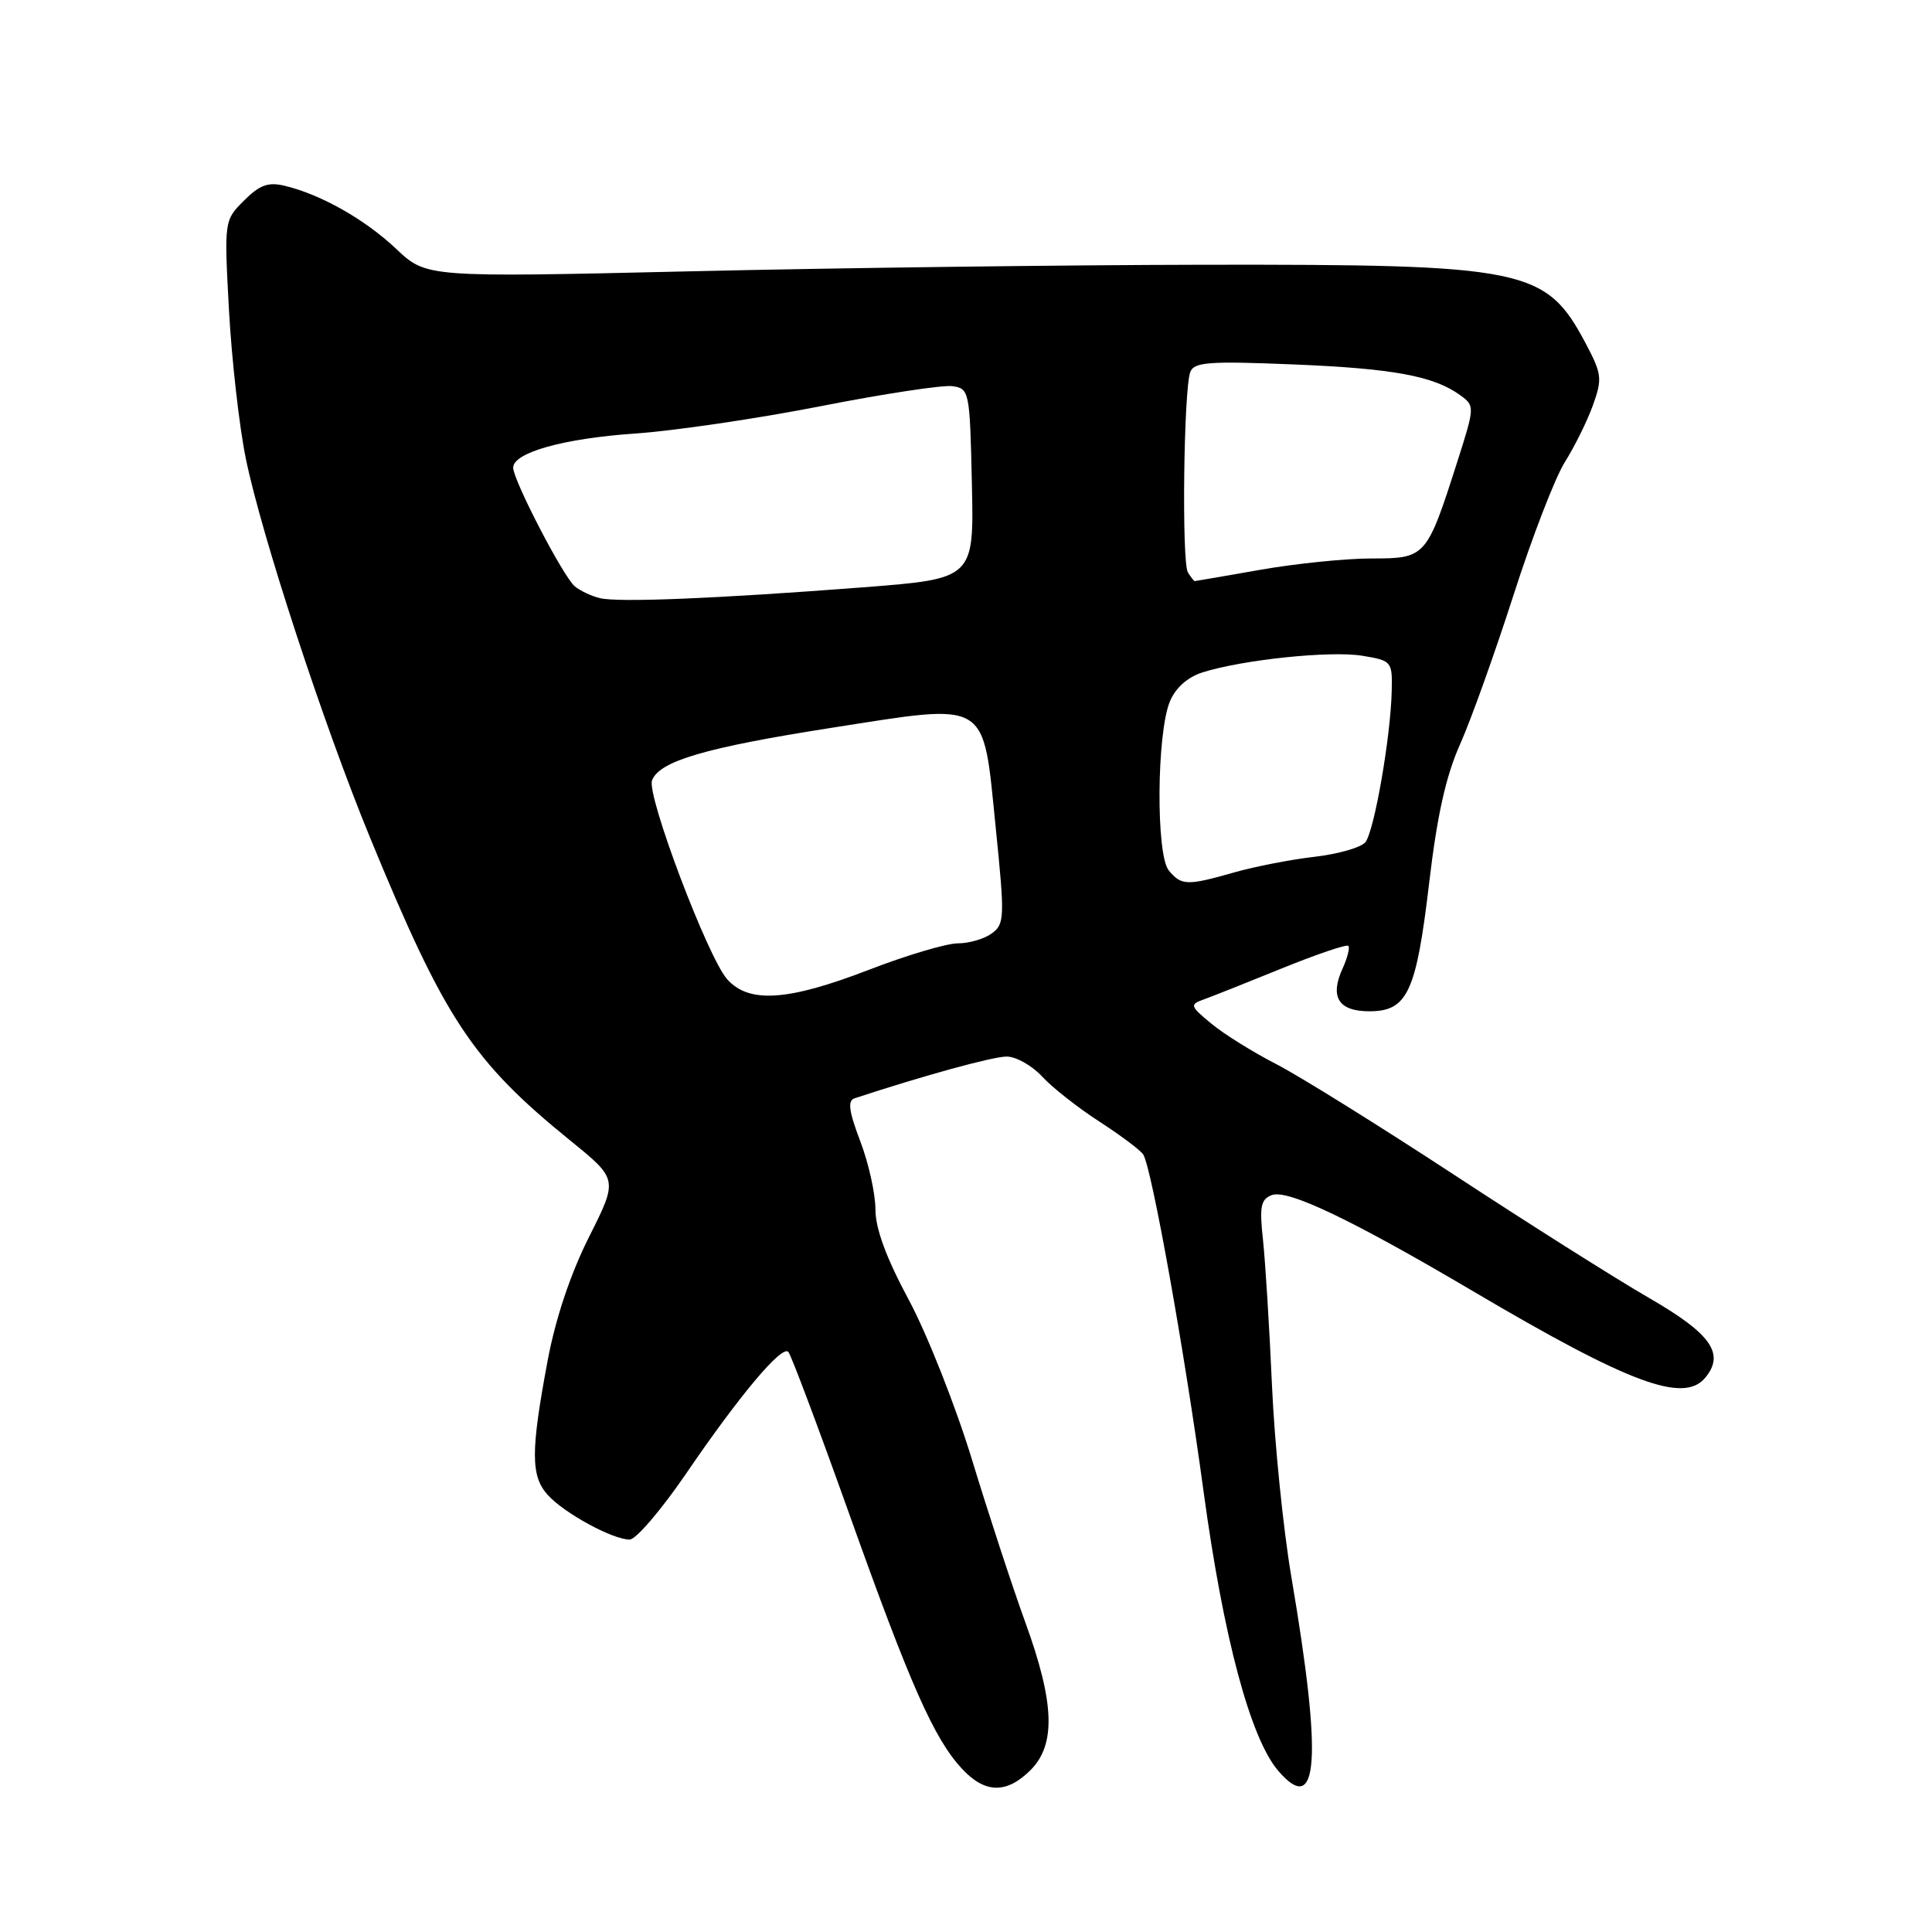 <?xml version="1.0" encoding="UTF-8" standalone="no"?>
<!DOCTYPE svg PUBLIC "-//W3C//DTD SVG 1.1//EN" "http://www.w3.org/Graphics/SVG/1.1/DTD/svg11.dtd" >
<svg xmlns="http://www.w3.org/2000/svg" xmlns:xlink="http://www.w3.org/1999/xlink" version="1.1" viewBox="0 0 256 256">
 <g >
 <path fill="currentColor"
d=" M 136.55 234.55 C 139.93 231.16 139.74 225.64 135.87 215.00 C 134.17 210.32 131.00 200.65 128.82 193.50 C 126.64 186.35 122.86 176.79 120.43 172.26 C 117.44 166.70 116.00 162.80 116.00 160.26 C 116.00 158.19 115.10 154.12 113.99 151.22 C 112.47 147.22 112.29 145.84 113.24 145.53 C 122.32 142.54 131.56 140.00 133.38 140.00 C 134.63 140.00 136.74 141.19 138.08 142.64 C 139.41 144.09 142.83 146.78 145.68 148.62 C 148.53 150.47 151.15 152.43 151.49 152.99 C 152.62 154.81 156.97 179.11 159.47 197.57 C 162.10 216.95 165.68 230.35 169.38 234.65 C 174.71 240.85 175.23 233.16 171.12 209.00 C 170.04 202.68 168.88 191.20 168.54 183.50 C 168.20 175.80 167.66 167.14 167.35 164.26 C 166.87 159.88 167.06 158.92 168.51 158.36 C 170.62 157.55 179.14 161.62 195.35 171.19 C 215.93 183.33 223.10 185.99 225.95 182.56 C 228.60 179.37 226.73 176.73 218.50 171.98 C 214.10 169.44 202.44 162.07 192.59 155.61 C 182.73 149.15 172.16 142.57 169.09 140.99 C 166.01 139.41 162.15 137.00 160.50 135.63 C 157.68 133.30 157.62 133.11 159.50 132.43 C 160.60 132.04 165.27 130.18 169.87 128.31 C 174.48 126.44 178.43 125.10 178.66 125.33 C 178.89 125.55 178.55 126.90 177.91 128.31 C 176.17 132.11 177.35 134.00 181.45 134.00 C 186.49 134.00 187.66 131.49 189.37 117.00 C 190.42 108.07 191.59 102.81 193.48 98.59 C 194.93 95.34 198.11 86.44 200.56 78.82 C 203.00 71.20 206.06 63.28 207.35 61.23 C 208.64 59.18 210.32 55.79 211.07 53.70 C 212.33 50.19 212.26 49.56 210.11 45.50 C 204.83 35.55 202.25 35.02 159.50 35.08 C 141.35 35.11 110.75 35.50 91.50 35.95 C 56.50 36.76 56.50 36.76 52.50 32.98 C 48.36 29.07 42.53 25.77 37.73 24.62 C 35.54 24.09 34.41 24.50 32.33 26.58 C 29.71 29.20 29.70 29.22 30.34 41.10 C 30.70 47.65 31.70 56.49 32.57 60.75 C 34.64 70.88 42.86 95.98 49.05 111.03 C 58.95 135.10 62.58 140.59 75.59 151.15 C 81.89 156.26 81.89 156.26 78.05 163.90 C 75.59 168.80 73.62 174.68 72.57 180.26 C 70.31 192.33 70.31 195.58 72.59 198.10 C 74.77 200.51 81.18 204.00 83.43 204.00 C 84.27 204.00 87.63 200.06 90.92 195.25 C 97.95 184.94 103.56 178.25 104.45 179.12 C 104.80 179.47 108.42 189.10 112.50 200.53 C 120.62 223.29 123.75 230.36 127.46 234.36 C 130.51 237.66 133.38 237.71 136.55 234.55 Z  M 96.35 129.75 C 93.77 126.84 85.65 105.35 86.40 103.40 C 87.38 100.84 93.46 99.06 110.12 96.45 C 131.25 93.15 130.20 92.52 131.93 109.59 C 133.15 121.59 133.12 122.44 131.42 123.68 C 130.43 124.41 128.40 125.00 126.91 125.00 C 125.42 125.00 120.12 126.58 115.14 128.50 C 104.39 132.65 99.23 132.99 96.35 129.75 Z  M 154.87 115.34 C 153.16 113.27 153.26 97.20 155.01 92.96 C 155.77 91.13 157.35 89.73 159.35 89.09 C 164.68 87.41 176.29 86.20 180.50 86.89 C 184.41 87.53 184.50 87.64 184.41 91.53 C 184.28 97.61 182.09 110.19 180.91 111.61 C 180.33 112.30 177.30 113.17 174.18 113.53 C 171.06 113.89 166.28 114.82 163.57 115.59 C 157.30 117.38 156.54 117.36 154.87 115.34 Z  M 79.50 79.26 C 78.40 79.00 76.90 78.30 76.17 77.70 C 74.67 76.48 68.00 63.64 68.00 61.97 C 68.00 59.97 74.67 58.10 84.11 57.45 C 89.27 57.10 100.34 55.47 108.70 53.83 C 117.05 52.19 124.93 50.99 126.20 51.17 C 128.44 51.49 128.51 51.80 128.78 64.09 C 129.06 76.69 129.06 76.69 114.28 77.83 C 94.88 79.32 81.97 79.85 79.50 79.26 Z  M 157.40 75.84 C 156.57 74.49 156.84 51.57 157.72 49.29 C 158.22 47.97 160.22 47.83 171.41 48.29 C 184.65 48.83 190.01 49.83 193.52 52.39 C 195.42 53.78 195.42 53.92 193.11 61.15 C 189.04 73.88 188.93 74.00 181.72 74.00 C 178.30 74.00 171.68 74.68 167.00 75.50 C 162.32 76.32 158.41 77.00 158.31 77.00 C 158.20 77.00 157.80 76.48 157.40 75.84 Z "/>
</g>
</svg>